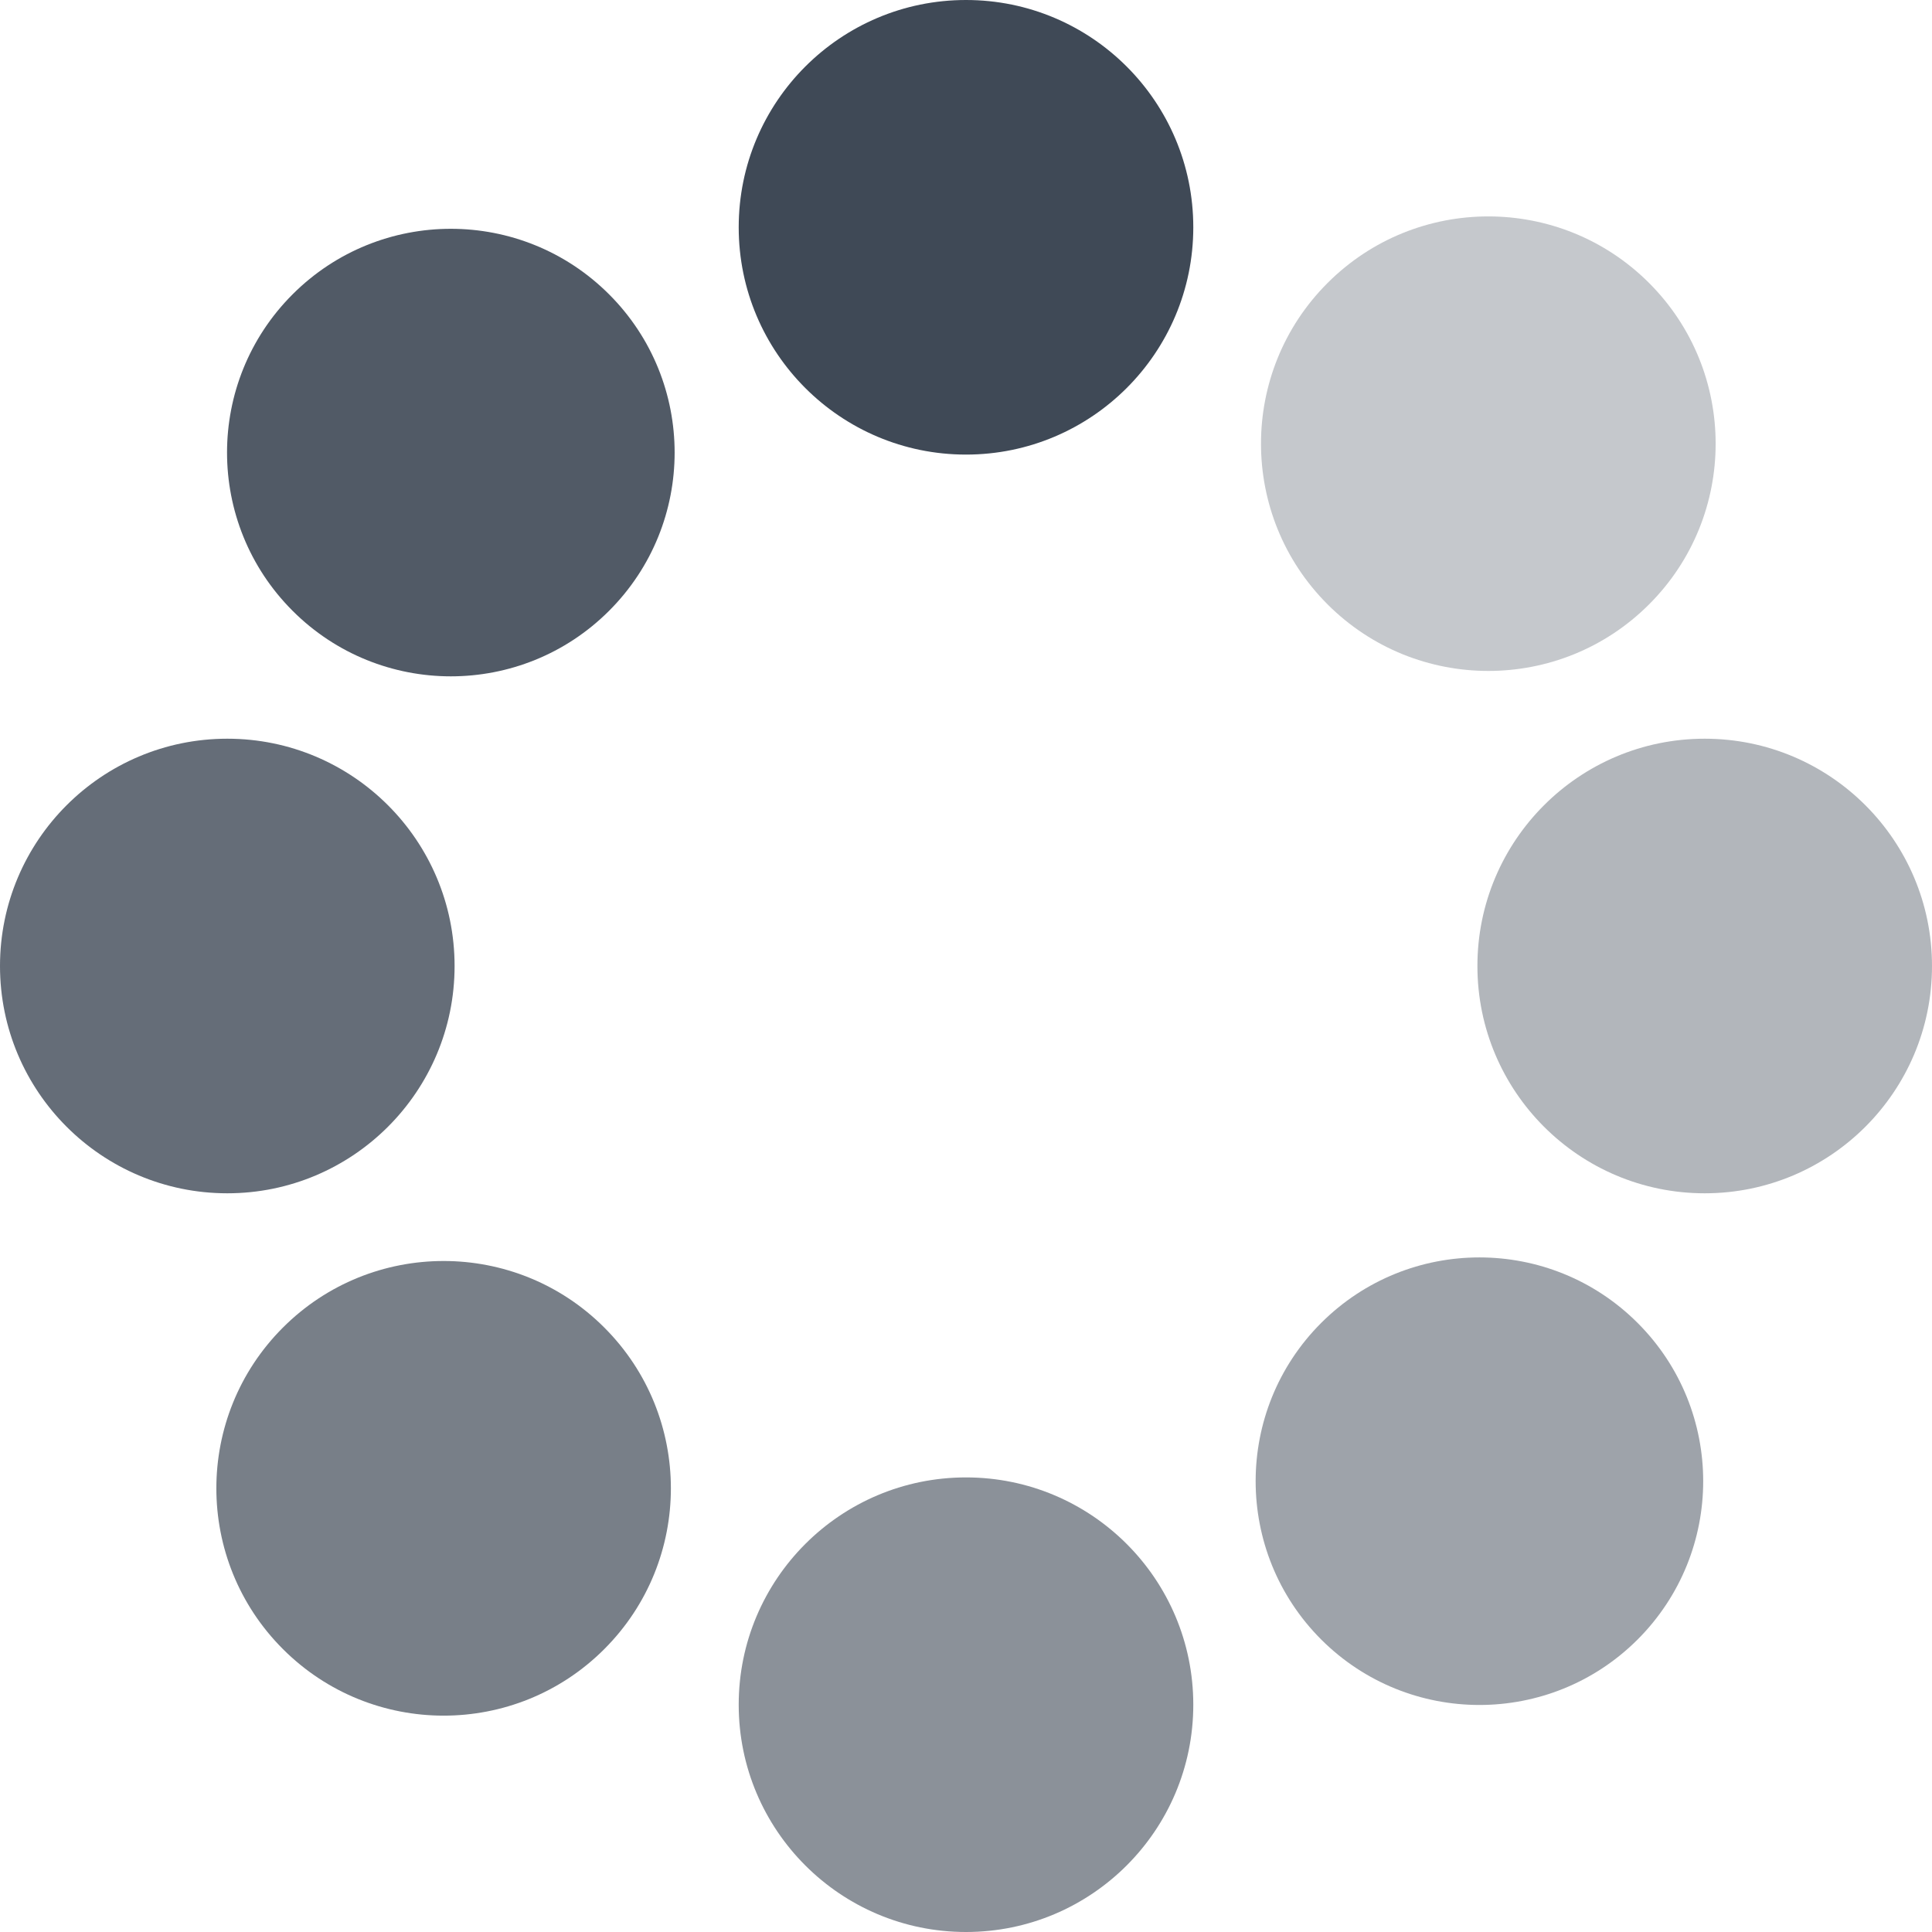 <?xml version="1.0" encoding="utf-8"?>
<!-- Generator: Adobe Illustrator 16.0.0, SVG Export Plug-In . SVG Version: 6.00 Build 0)  -->
<!DOCTYPE svg PUBLIC "-//W3C//DTD SVG 1.1//EN" "http://www.w3.org/Graphics/SVG/1.1/DTD/svg11.dtd">
<svg version="1.1" id="Layer_1" xmlns="http://www.w3.org/2000/svg" xmlns:xlink="http://www.w3.org/1999/xlink" x="0px" y="0px"
	 width="34px" height="34px" viewBox="0 0 34 34" enable-background="new 0 0 34 34" xml:space="preserve">
<path opacity="0.3" fill-rule="evenodd" clip-rule="evenodd" fill="#3F4956" d="M23.363,10.636c-1.562-1.562-1.562-4.095,0-5.656
	c1.562-1.562,4.096-1.562,5.658,0c1.562,1.562,1.562,4.095,0,5.656C27.459,12.198,24.926,12.198,23.363,10.636z"/>
<path opacity="0.4" fill-rule="evenodd" clip-rule="evenodd" fill="#3F4956" d="M26,17c0-2.209,1.791-4,4-4s4,1.791,4,4
	s-1.791,4-4,4S26,19.209,26,17z"/>
<path opacity="0.5" fill-rule="evenodd" clip-rule="evenodd" fill="#3F4956" d="M28.82,28.852c-1.538,1.537-4.031,1.537-5.57,0
	c-1.537-1.539-1.537-4.032,0-5.57c1.539-1.538,4.032-1.538,5.57,0S30.358,27.312,28.82,28.852z"/>
<path opacity="0.6" fill-rule="evenodd" clip-rule="evenodd" fill="#3F4956" d="M17,26c2.209,0,4,1.791,4,4s-1.791,4-4,4
	s-4-1.791-4-4S14.791,26,17,26z"/>
<path opacity="0.7" fill-rule="evenodd" clip-rule="evenodd" fill="#3F4956" d="M4.979,29.021c-1.562-1.562-1.562-4.096,0-5.658
	c1.562-1.562,4.095-1.562,5.656,0c1.562,1.562,1.562,4.096,0,5.658C9.074,30.583,6.541,30.583,4.979,29.021z"/>
<path opacity="0.8" fill-rule="evenodd" clip-rule="evenodd" fill="#3F4956" d="M0,17c0-2.209,1.791-4,4-4s4,1.791,4,4s-1.791,4-4,4
	S0,19.209,0,17z"/>
<path opacity="0.9" fill-rule="evenodd" clip-rule="evenodd" fill="#3F4956" d="M10.719,10.749c-1.538,1.538-4.032,1.538-5.57,0
	s-1.538-4.031,0-5.569s4.032-1.538,5.57,0S12.257,9.211,10.719,10.749z"/>
<path fill-rule="evenodd" clip-rule="evenodd" fill="#3F4956" d="M17,0c2.209,0,4,1.791,4,4s-1.791,4-4,4s-4-1.791-4-4
	S14.791,0,17,0z"/>
</svg>
